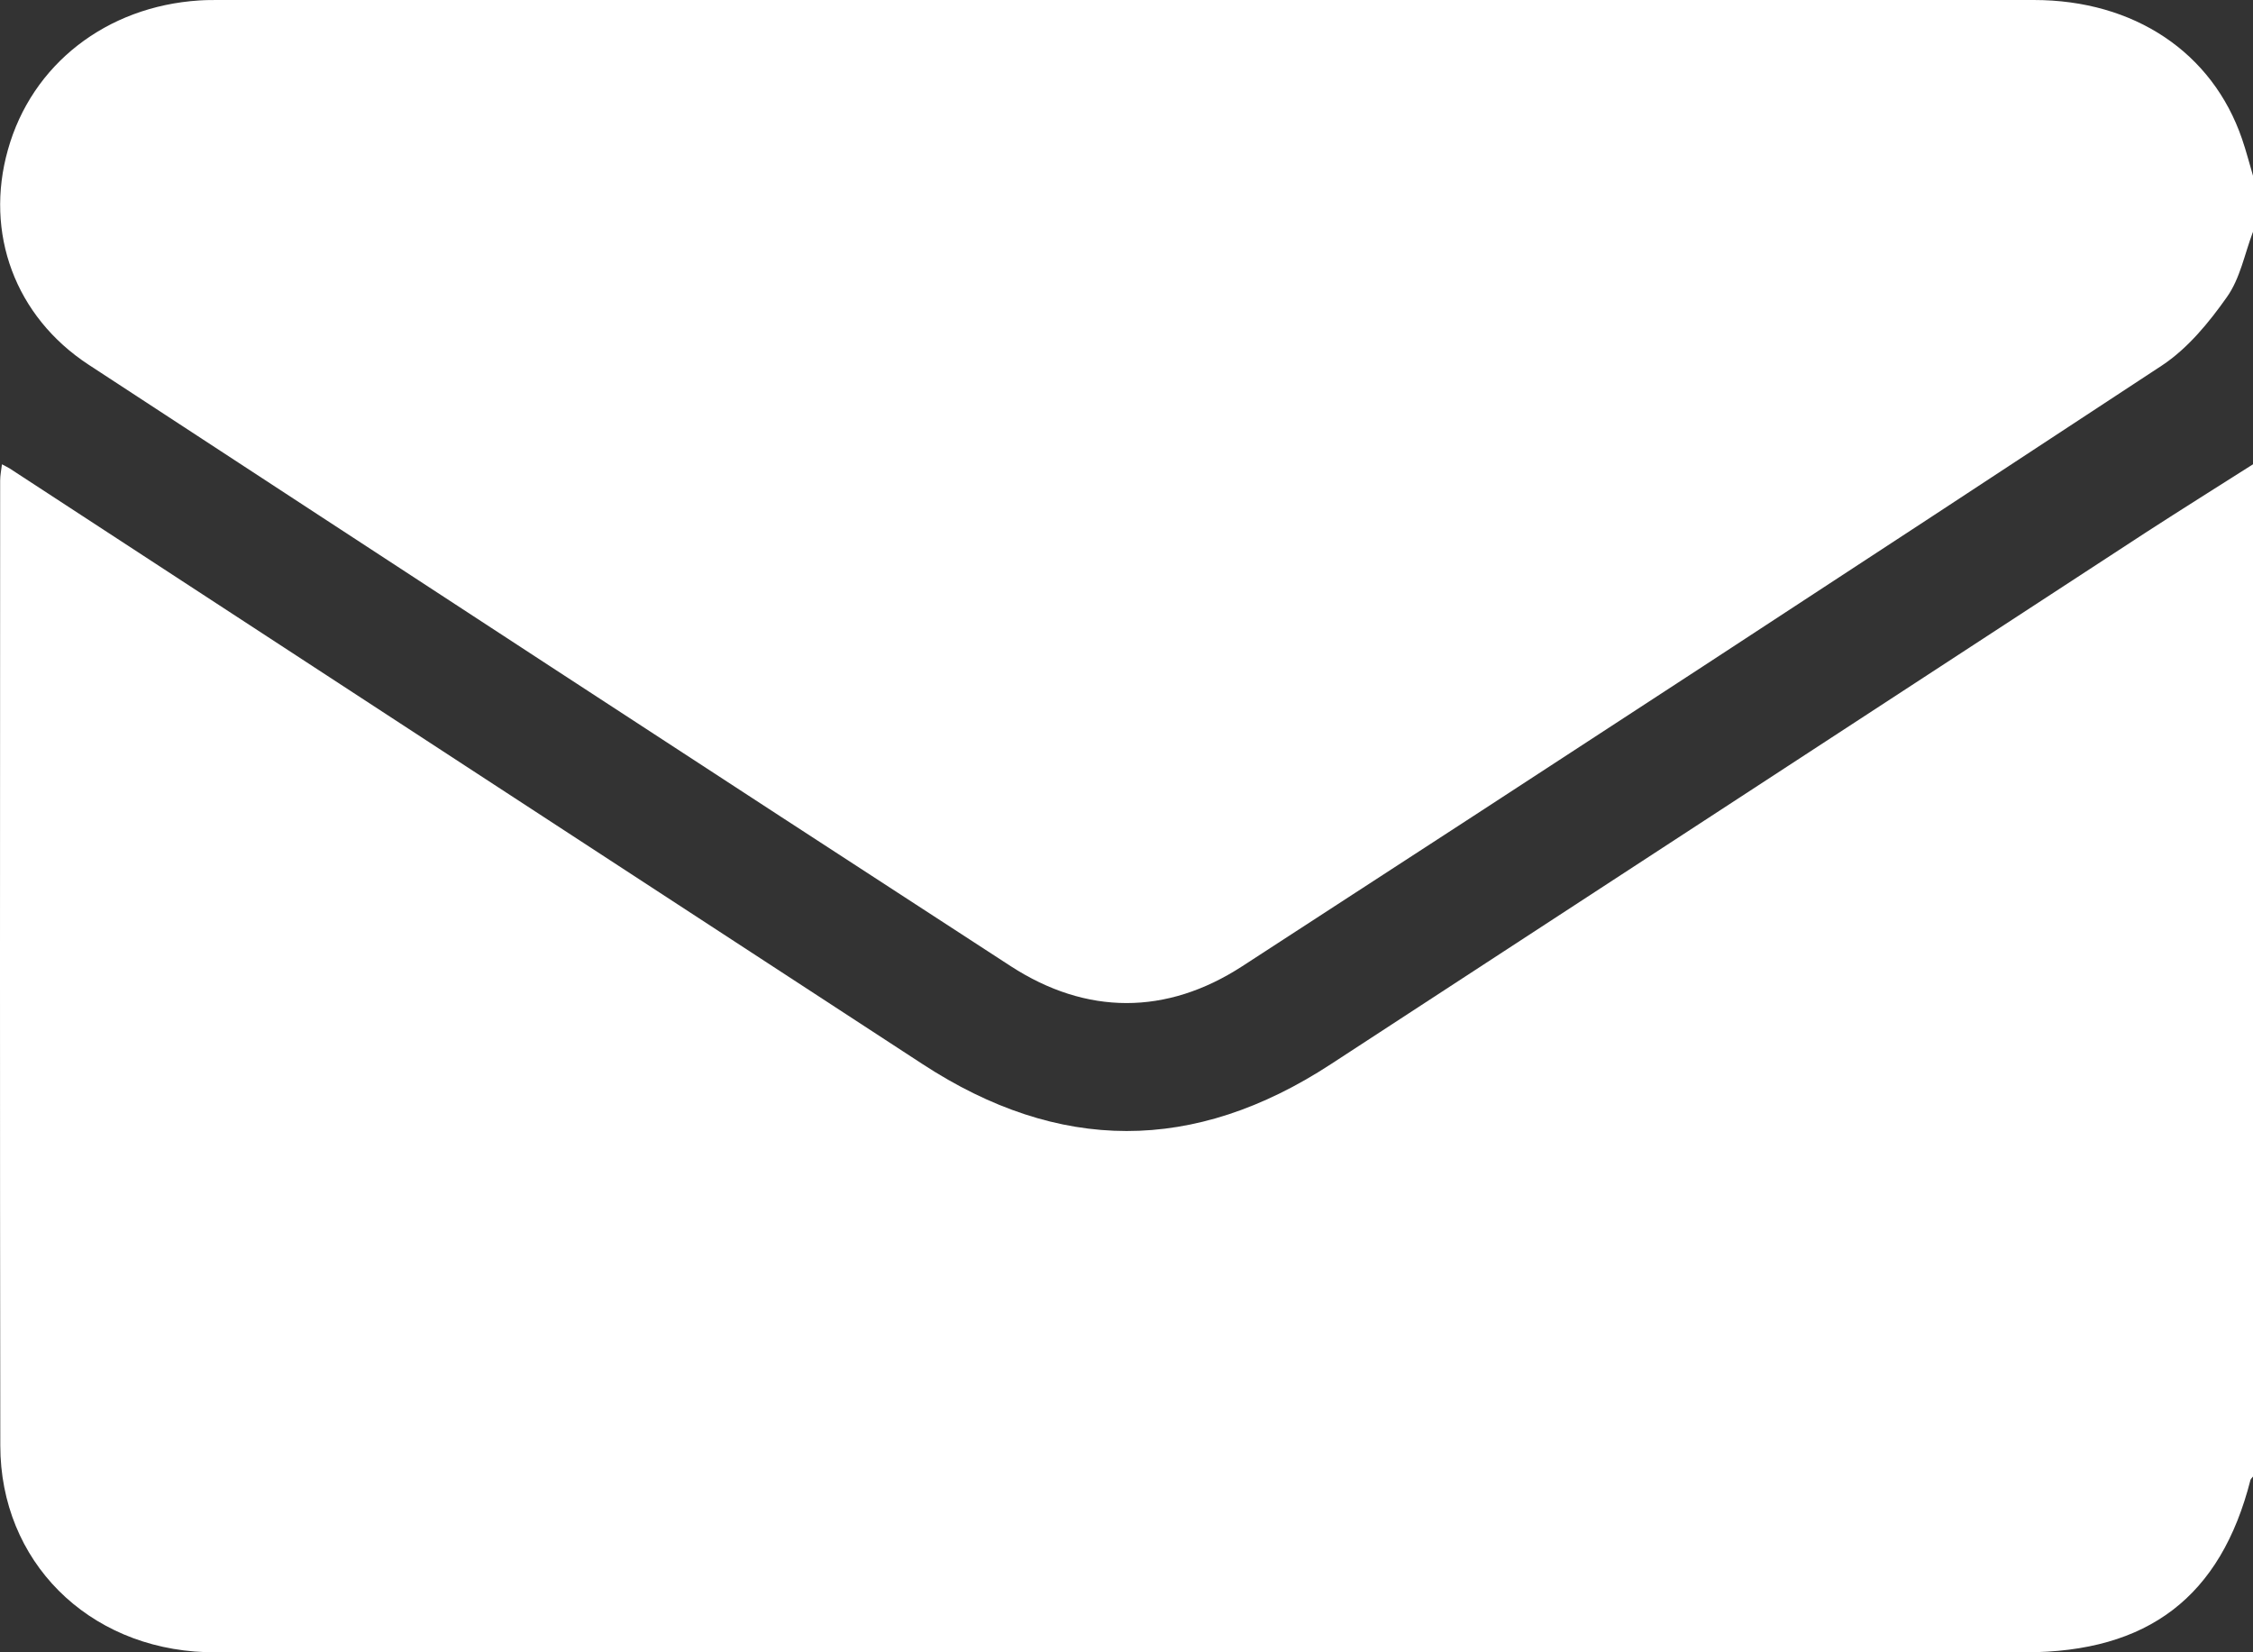 <svg width="15" height="11" viewBox="0 0 15 11" fill="none" xmlns="http://www.w3.org/2000/svg">
<rect x="0" y="0" width="15" height="11" fill="#333333" stroke="none"/>
<g clip-path="url(#clip0_1_101)">
<path d="M15 3.092V9.83C14.995 9.837 14.986 9.844 14.983 9.853C14.785 10.63 14.302 11 13.483 11C9.494 11 5.505 11 1.516 11C1.467 11 1.418 11.001 1.37 10.999C0.583 10.972 0.002 10.393 0.002 9.623C-0.001 7.482 0 5.341 0.001 3.2C0.001 3.166 0.008 3.132 0.013 3.091C0.039 3.105 0.052 3.111 0.065 3.119C2.09 4.441 4.116 5.763 6.142 7.084C7.05 7.677 7.95 7.679 8.86 7.085C10.671 5.905 12.48 4.723 14.291 3.542C14.526 3.39 14.764 3.241 15 3.091L15 3.092Z" fill="white"/>
<path d="M15 1.543C14.944 1.69 14.915 1.853 14.826 1.978C14.707 2.147 14.565 2.32 14.394 2.433C12.357 3.773 10.316 5.106 8.27 6.433C7.766 6.76 7.233 6.759 6.729 6.432C4.68 5.102 2.635 3.765 0.59 2.428C0.1 2.107 -0.104 1.551 0.053 0.996C0.212 0.429 0.708 0.043 1.326 0.003C1.37 0 1.414 0 1.458 0C5.486 0 9.513 0 13.541 0C14.209 0 14.73 0.349 14.927 0.925C14.955 1.006 14.976 1.089 15 1.17V1.543V1.543Z" fill="white"/>
</g>
<defs>
<clipPath id="clip0_1_101">
<rect width="15" height="11" fill="white"/>
</clipPath>
</defs>
</svg>
